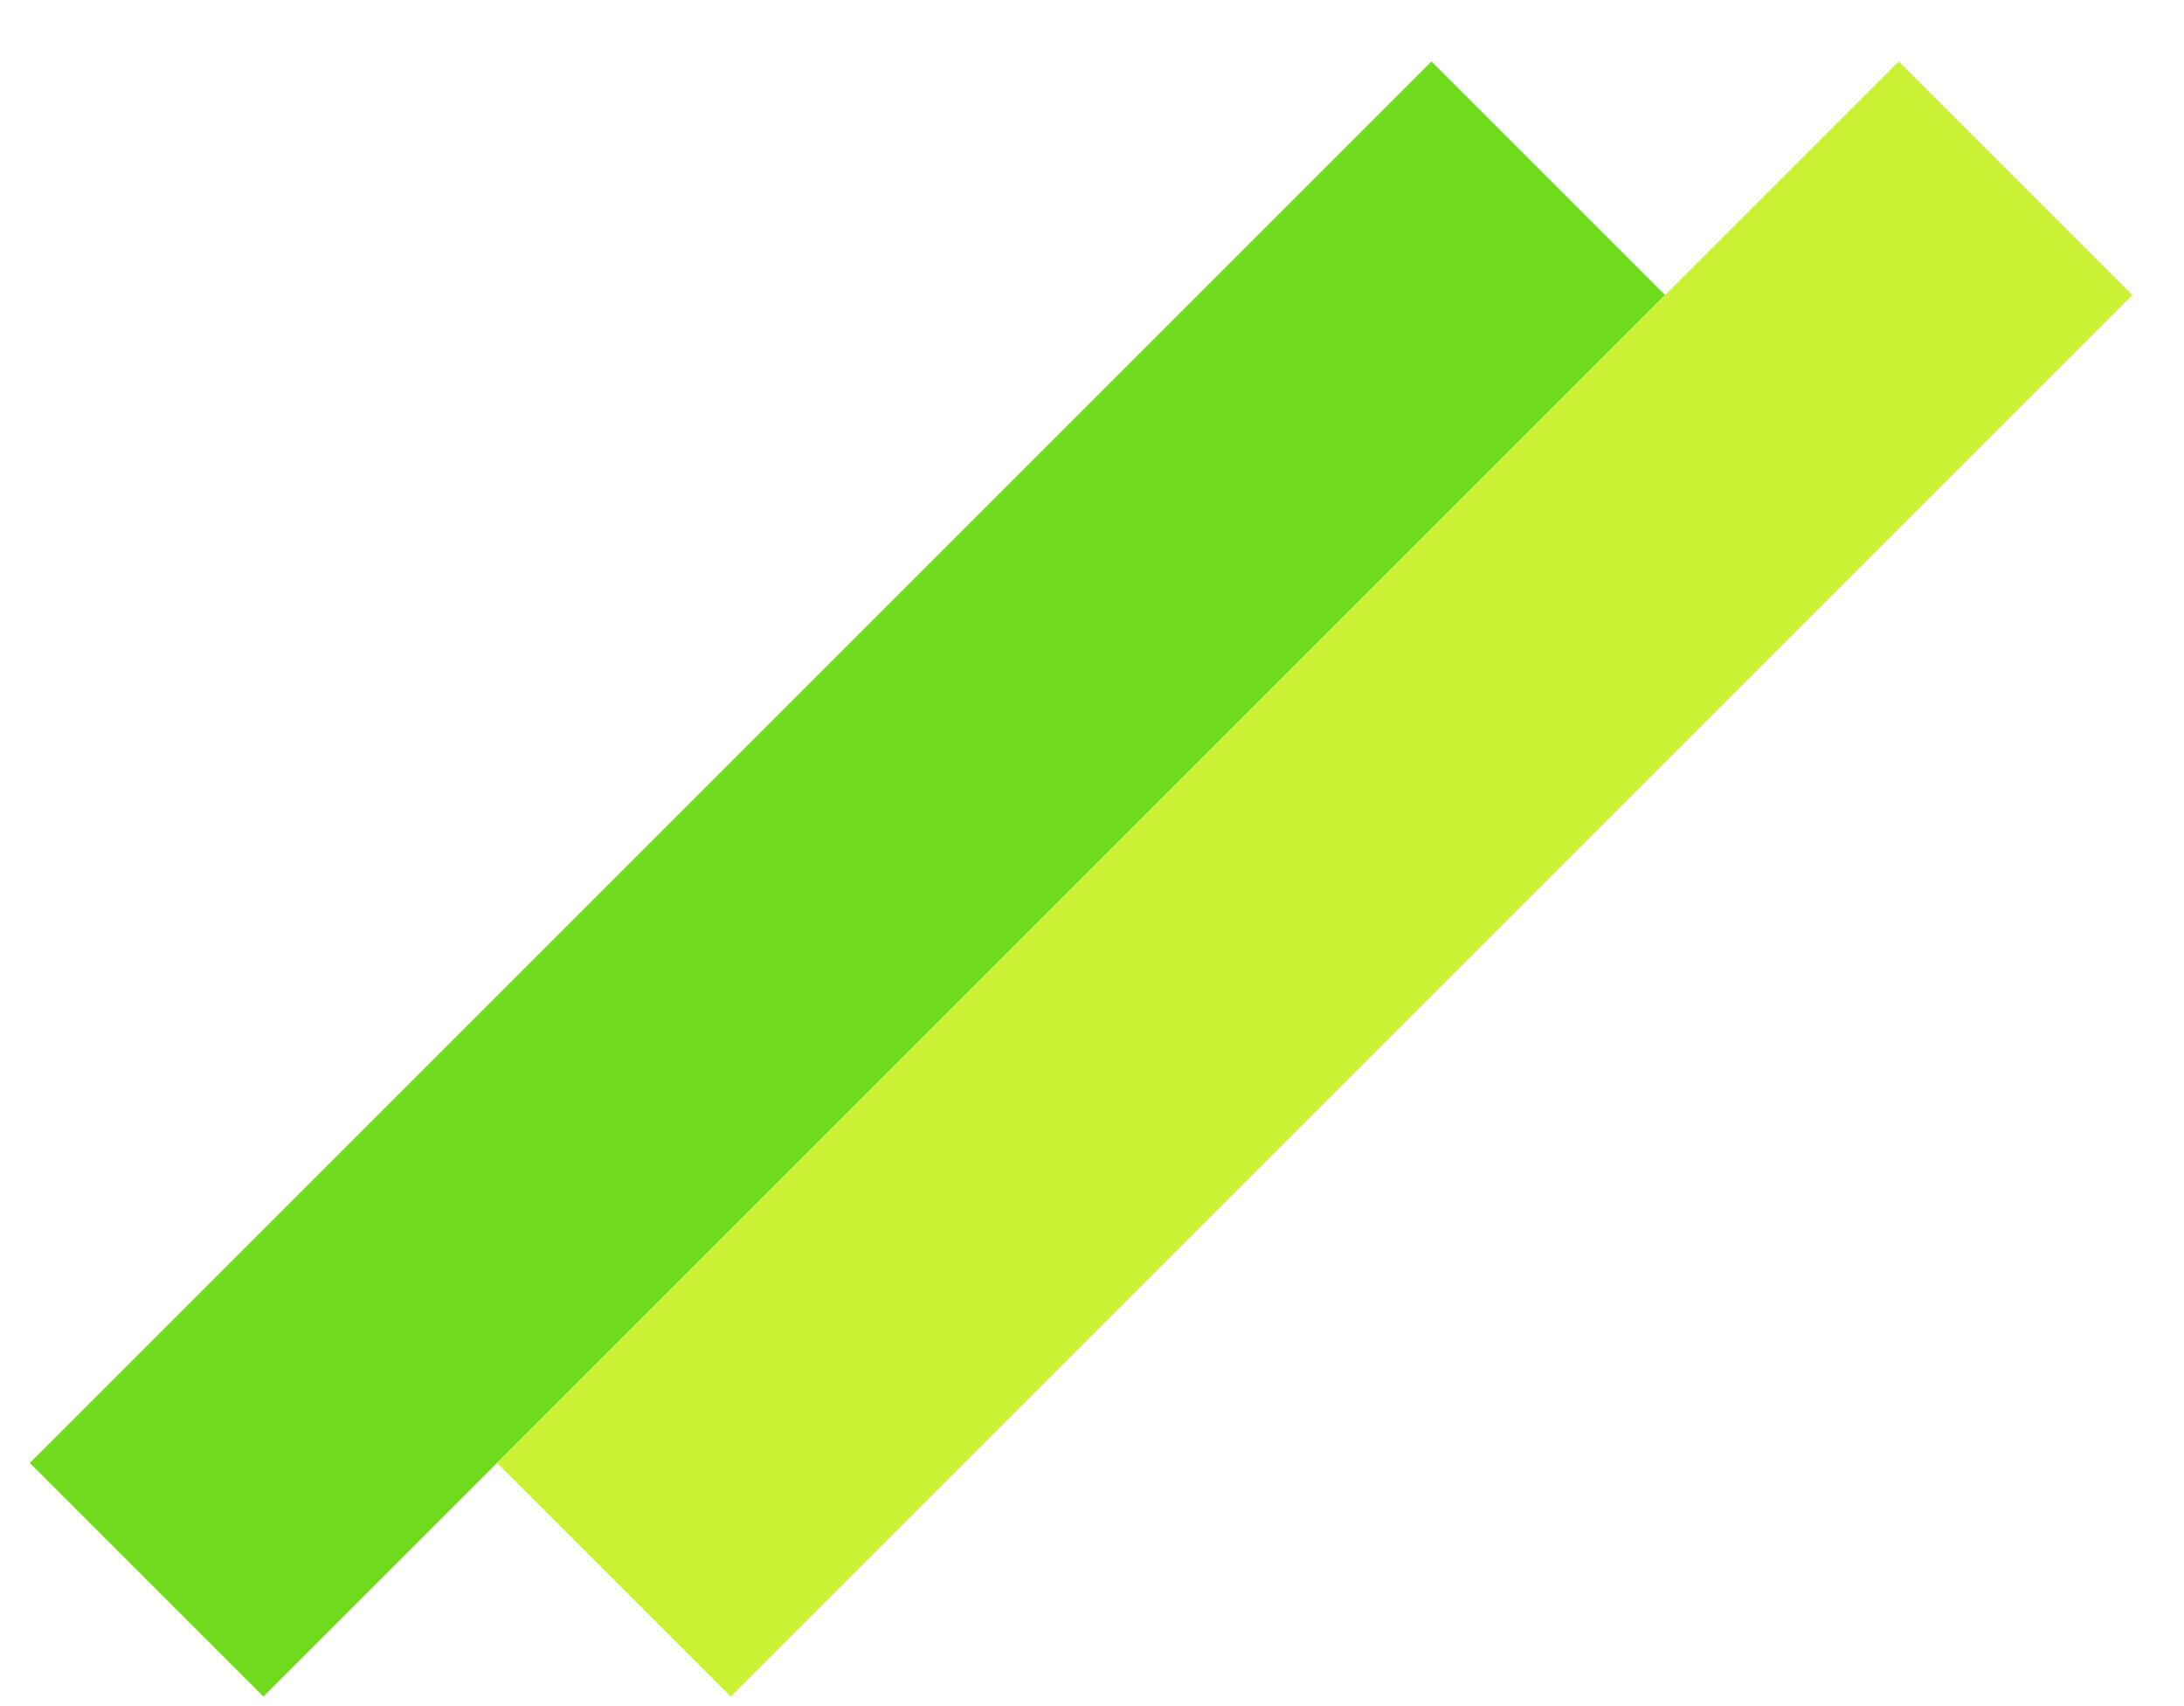 <svg width="32" height="25" viewBox="0 0 32 25" fill="none" xmlns="http://www.w3.org/2000/svg">
<rect x="0.437" y="21.437" width="29.043" height="4.84" transform="rotate(-45 0.437 21.437)" fill="#70DA1C"/>
<rect x="7.283" y="21.437" width="29.043" height="4.84" transform="rotate(-45 7.283 21.437)" fill="#CCF235"/>
</svg>
